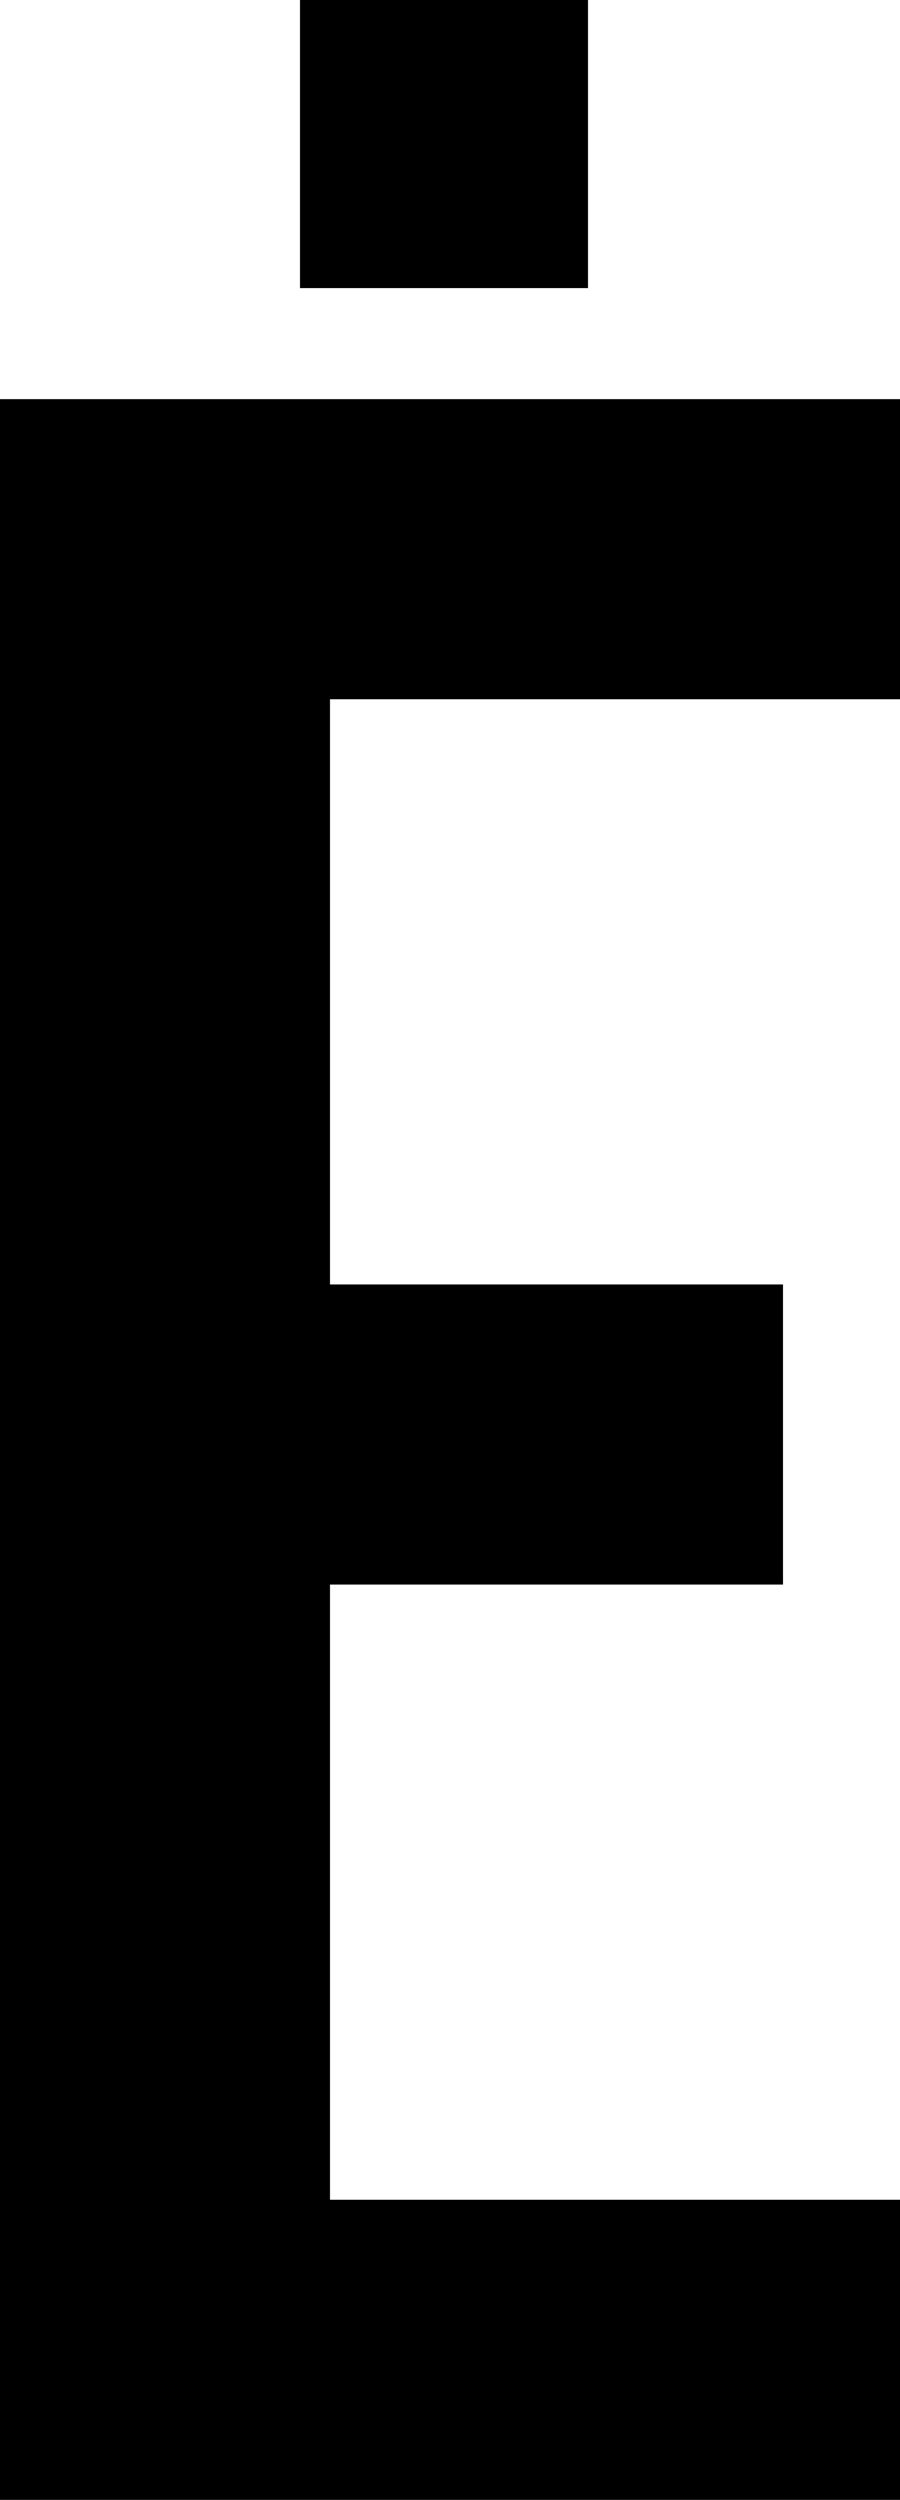<svg width="9" height="24.99" viewBox="1.2 -49.98 9 24.99" xmlns="http://www.w3.org/2000/svg"><path d="M4.5 -42.99L10.2 -42.99L10.2 -45.99L1.2 -45.99L1.2 -24.99L10.2 -24.99L10.2 -27.99L4.5 -27.99L4.5 -34.14L9.03 -34.14L9.03 -37.14L4.5 -37.14ZM4.2 -49.98L4.2 -47.1L7.08 -47.1L7.08 -49.98ZM4.2 -49.98"></path></svg>